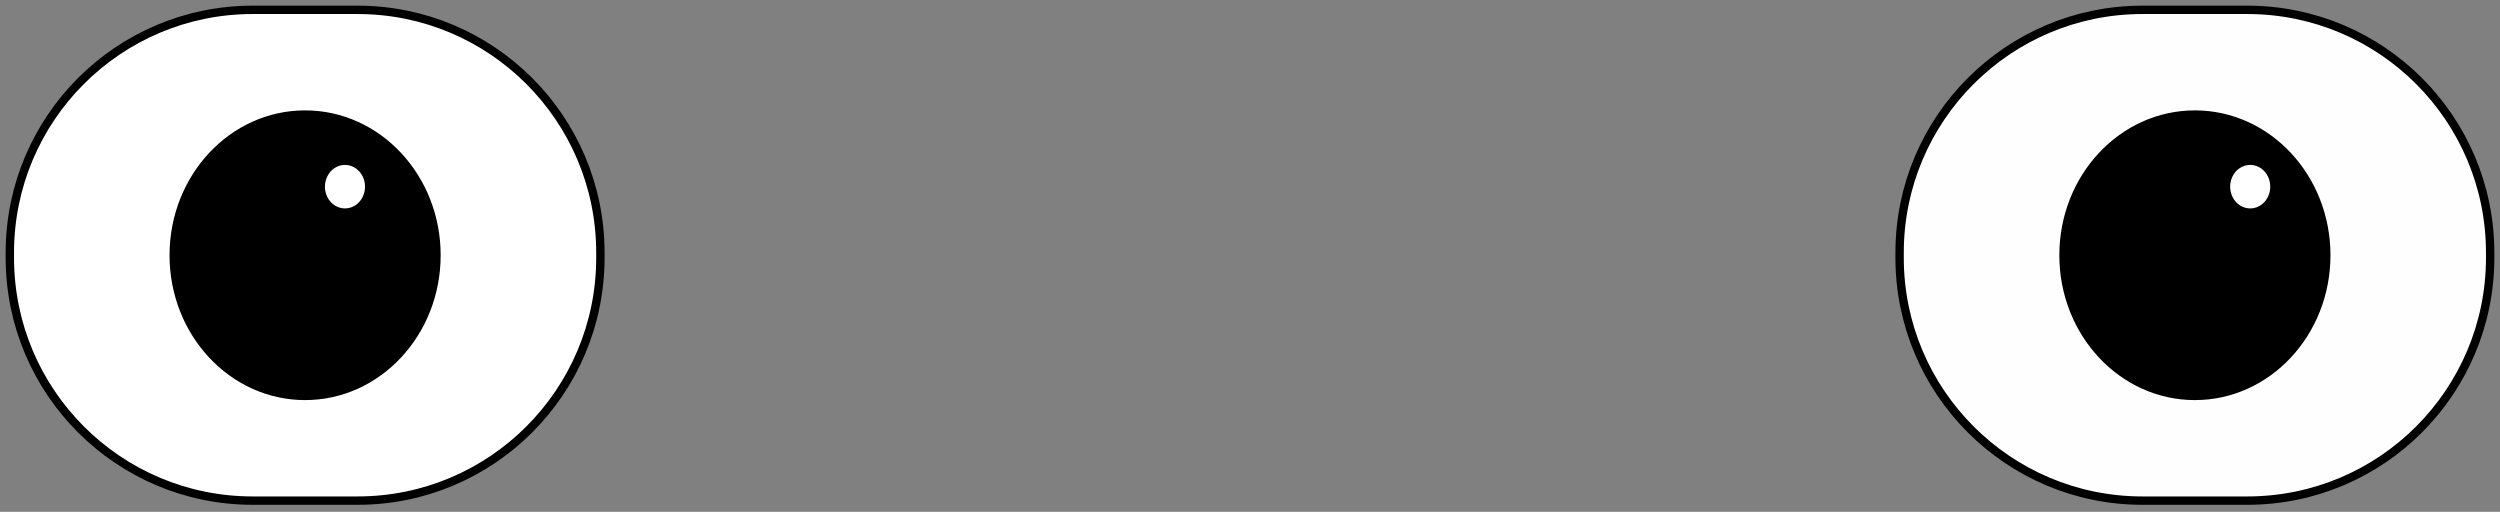 <svg width="254" height="52" viewBox="0 0 254 52" fill="none" xmlns="http://www.w3.org/2000/svg">
    <rect x="0" y="0" width="254" height="52" fill="#808080" stroke="none"/>
    <path
        d="M36.324 1H25.676C12.048 1 1 12.048 1 25.676V26.187C1 39.815 12.048 50.863 25.676 50.863H36.324C49.952 50.863 61 39.815 61 26.187V25.676C61 12.048 49.952 1 36.324 1Z"
        fill="white" stroke="black" stroke-width="0.85" stroke-miterlimit="10" />
    <path
        d="M30.998 40.224C38.37 40.224 44.346 33.825 44.346 25.932C44.346 18.038 38.37 11.64 30.998 11.64C23.626 11.64 17.65 18.038 17.65 25.932C17.65 33.825 23.626 40.224 30.998 40.224Z"
        fill="black" stroke="black" stroke-width="0.85" stroke-miterlimit="10" />
    <path
        d="M35.05 21.599C36.409 21.599 37.511 20.42 37.511 18.965C37.511 17.51 36.409 16.331 35.05 16.331C33.691 16.331 32.589 17.51 32.589 18.965C32.589 20.42 33.691 21.599 35.05 21.599Z"
        fill="white" stroke="black" stroke-width="0.85" stroke-miterlimit="10" />
    <path
        d="M217.676 50.863L228.324 50.863C241.952 50.863 253 39.815 253 26.187V25.676C253 12.048 241.952 1 228.324 1L217.676 1C204.048 1 193 12.048 193 25.676V26.187C193 39.815 204.048 50.863 217.676 50.863Z"
        fill="white" fill-opacity="0.99" stroke="black" stroke-width="0.85" stroke-miterlimit="10" />
    <path
        d="M223.002 40.224C230.374 40.224 236.35 33.825 236.35 25.932C236.35 18.038 230.374 11.64 223.002 11.64C215.63 11.64 209.654 18.038 209.654 25.932C209.654 33.825 215.63 40.224 223.002 40.224Z"
        fill="black" stroke="black" stroke-width="0.85" stroke-miterlimit="10" />
    <path
        d="M228.621 21.599C229.98 21.599 231.082 20.42 231.082 18.965C231.082 17.51 229.98 16.331 228.621 16.331C227.262 16.331 226.16 17.51 226.16 18.965C226.16 20.42 227.262 21.599 228.621 21.599Z"
        fill="white" stroke="black" stroke-width="0.85" stroke-miterlimit="10" />
</svg>